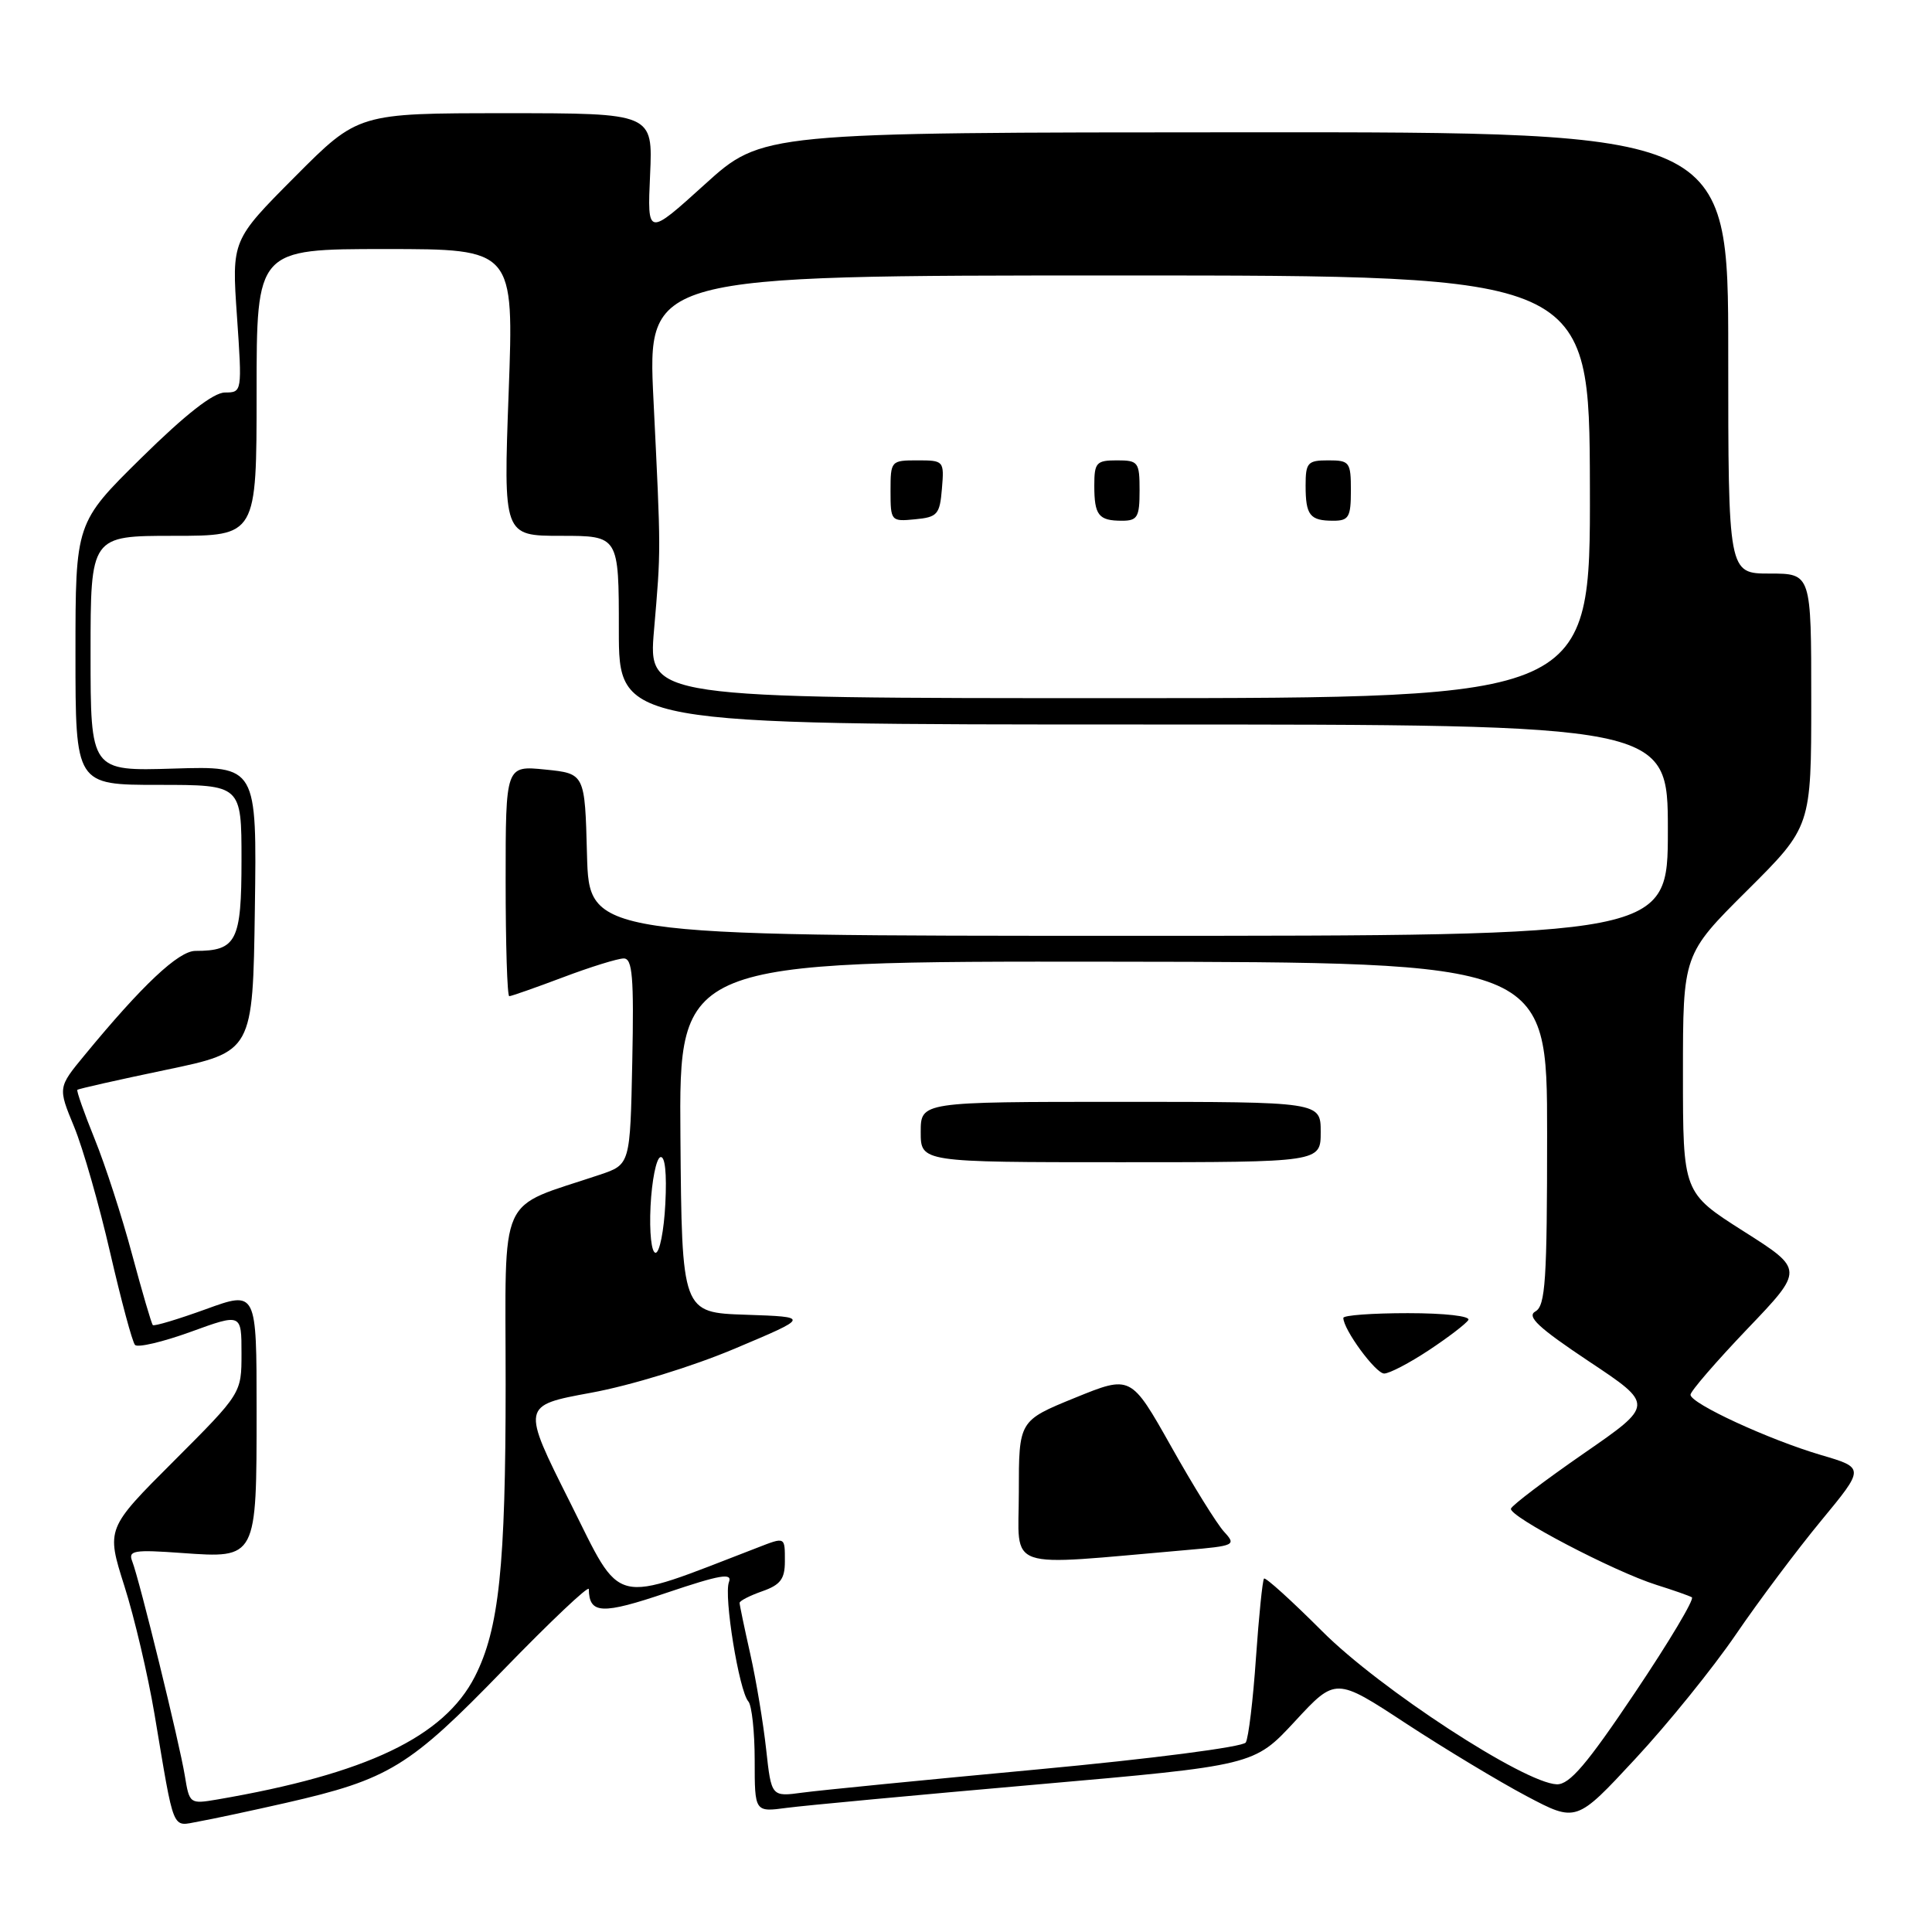 <?xml version="1.0" encoding="UTF-8" standalone="no"?>
<!DOCTYPE svg PUBLIC "-//W3C//DTD SVG 1.1//EN" "http://www.w3.org/Graphics/SVG/1.1/DTD/svg11.dtd" >
<svg xmlns="http://www.w3.org/2000/svg" xmlns:xlink="http://www.w3.org/1999/xlink" version="1.1" viewBox="0 0 256 256">
 <g >
 <path fill="currentColor"
d=" M 37.89 238.89 C 51.56 235.77 54.22 234.14 66.69 221.28 C 72.91 214.87 78.01 210.04 78.02 210.56 C 78.07 213.89 79.74 213.96 88.40 211.03 C 95.43 208.66 97.07 208.38 96.59 209.63 C 95.88 211.46 97.93 224.06 99.16 225.45 C 99.62 225.97 100.00 229.49 100.00 233.26 C 100.00 240.12 100.00 240.12 104.25 239.55 C 106.59 239.24 121.48 237.85 137.34 236.46 C 166.17 233.93 166.17 233.93 171.58 228.09 C 176.98 222.25 176.98 222.25 186.32 228.38 C 191.46 231.74 198.64 236.07 202.27 237.99 C 208.87 241.48 208.87 241.48 216.67 233.07 C 220.97 228.45 226.97 221.03 230.01 216.58 C 233.04 212.14 238.13 205.35 241.31 201.50 C 247.09 194.50 247.09 194.50 241.30 192.80 C 234.38 190.76 224.00 185.97 224.00 184.81 C 224.00 184.35 227.39 180.43 231.52 176.10 C 239.05 168.23 239.05 168.23 231.02 163.14 C 223.00 158.04 223.00 158.04 223.00 142.25 C 223.00 126.46 223.00 126.46 231.50 118.00 C 240.00 109.54 240.00 109.54 240.00 92.77 C 240.00 76.00 240.00 76.00 234.50 76.00 C 229.00 76.00 229.00 76.00 229.00 46.75 C 229.00 17.50 229.00 17.50 164.99 17.53 C 100.99 17.55 100.99 17.55 93.38 24.44 C 85.77 31.33 85.77 31.33 86.14 23.17 C 86.51 15.00 86.51 15.00 66.99 15.00 C 47.46 15.00 47.46 15.00 39.08 23.42 C 30.70 31.84 30.70 31.84 31.40 41.92 C 32.09 51.97 32.08 52.00 29.80 52.01 C 28.27 52.02 24.58 54.91 18.75 60.65 C 10.00 69.27 10.00 69.27 10.00 86.64 C 10.00 104.00 10.00 104.00 21.00 104.00 C 32.00 104.00 32.00 104.00 32.00 113.96 C 32.00 124.71 31.35 126.00 25.89 126.00 C 23.66 126.00 18.84 130.54 11.22 139.80 C 7.67 144.10 7.67 144.10 9.82 149.30 C 11.00 152.16 13.15 159.68 14.60 166.00 C 16.06 172.32 17.53 177.82 17.89 178.21 C 18.24 178.60 21.56 177.82 25.26 176.48 C 32.00 174.03 32.00 174.03 32.00 179.33 C 32.00 184.62 32.00 184.62 23.04 193.59 C 14.07 202.55 14.07 202.55 16.48 210.15 C 17.81 214.32 19.60 221.96 20.47 227.12 C 23.16 243.11 22.71 242.00 26.32 241.36 C 28.07 241.05 33.27 239.94 37.89 238.89 Z  M 24.49 235.29 C 23.79 230.97 18.48 209.33 17.52 206.88 C 16.96 205.45 17.73 205.32 24.10 205.78 C 34.05 206.49 34.00 206.57 34.00 186.83 C 34.00 171.03 34.00 171.03 27.29 173.47 C 23.59 174.81 20.43 175.76 20.25 175.58 C 20.07 175.40 18.84 171.19 17.50 166.21 C 16.17 161.23 13.94 154.35 12.54 150.91 C 11.15 147.48 10.12 144.55 10.25 144.41 C 10.39 144.27 15.68 143.08 22.00 141.76 C 33.50 139.36 33.50 139.36 33.77 120.43 C 34.04 101.50 34.04 101.50 23.02 101.84 C 12.00 102.18 12.00 102.18 12.00 86.59 C 12.00 71.00 12.00 71.00 23.00 71.00 C 34.00 71.00 34.00 71.00 34.00 52.00 C 34.00 33.00 34.00 33.00 51.05 33.00 C 68.10 33.00 68.10 33.00 67.40 52.00 C 66.70 71.00 66.70 71.00 74.35 71.00 C 82.00 71.00 82.00 71.00 82.00 83.50 C 82.00 96.00 82.00 96.00 151.50 96.00 C 221.00 96.00 221.00 96.00 221.00 110.00 C 221.00 124.00 221.00 124.00 149.53 124.00 C 78.07 124.00 78.07 124.00 77.78 113.25 C 77.50 102.50 77.50 102.50 72.25 101.97 C 67.00 101.44 67.00 101.44 67.00 116.72 C 67.00 125.13 67.21 132.00 67.48 132.00 C 67.74 132.00 70.94 130.88 74.60 129.50 C 78.25 128.12 81.87 127.00 82.65 127.00 C 83.80 127.00 84.01 129.44 83.78 140.65 C 83.50 154.30 83.50 154.30 79.50 155.65 C 65.76 160.27 67.00 157.52 67.00 183.40 C 67.00 207.57 66.13 215.87 62.92 222.16 C 58.84 230.15 48.57 235.05 28.80 238.44 C 25.15 239.06 25.10 239.02 24.49 235.29 Z  M 101.52 231.80 C 101.14 228.33 100.20 222.66 99.42 219.19 C 98.64 215.72 98.00 212.66 98.00 212.39 C 98.00 212.12 99.35 211.43 101.00 210.85 C 103.40 210.01 104.00 209.23 104.00 206.90 C 104.00 203.59 104.08 203.63 100.32 205.09 C 80.75 212.63 82.55 213.07 75.53 199.06 C 69.10 186.24 69.10 186.24 78.30 184.55 C 83.55 183.59 91.76 181.07 97.41 178.68 C 107.32 174.50 107.32 174.50 98.84 174.21 C 90.35 173.93 90.35 173.93 90.16 150.64 C 89.97 127.36 89.97 127.36 147.48 127.43 C 205.00 127.50 205.00 127.50 205.00 150.20 C 205.00 169.66 204.78 173.02 203.45 173.77 C 202.25 174.44 203.84 175.92 210.54 180.39 C 219.19 186.14 219.19 186.14 209.84 192.60 C 204.70 196.16 200.37 199.44 200.21 199.90 C 199.86 200.90 213.87 208.24 219.50 210.01 C 221.70 210.70 223.81 211.44 224.18 211.65 C 224.56 211.86 221.17 217.54 216.65 224.27 C 210.26 233.80 207.97 236.48 206.28 236.43 C 201.97 236.28 182.80 223.78 175.20 216.15 C 171.16 212.11 167.70 208.97 167.49 209.17 C 167.29 209.38 166.81 214.11 166.42 219.68 C 166.04 225.26 165.43 230.30 165.07 230.89 C 164.70 231.48 152.63 233.05 137.46 234.46 C 122.63 235.84 108.63 237.22 106.35 237.53 C 102.21 238.09 102.21 238.09 101.52 231.80 Z  M 157.20 205.39 C 163.64 204.83 163.83 204.74 162.20 202.97 C 161.26 201.95 158.10 196.87 155.18 191.66 C 149.85 182.20 149.85 182.20 142.43 185.22 C 135.00 188.25 135.00 188.25 135.00 197.74 C 135.00 208.31 132.68 207.51 157.20 205.39 Z  M 189.33 178.91 C 191.90 177.21 194.25 175.41 194.56 174.91 C 194.88 174.39 191.42 174.00 186.56 174.00 C 181.85 174.00 178.00 174.28 178.00 174.63 C 178.00 176.17 182.28 182.00 183.41 182.00 C 184.10 182.00 186.76 180.61 189.33 178.91 Z  M 175.00 150.00 C 175.00 146.00 175.00 146.00 148.50 146.00 C 122.00 146.00 122.00 146.00 122.00 150.00 C 122.00 154.00 122.00 154.00 148.50 154.00 C 175.00 154.00 175.00 154.00 175.00 150.00 Z  M 86.20 159.83 C 86.37 156.44 86.95 153.51 87.50 153.33 C 88.12 153.12 88.37 155.46 88.16 159.50 C 87.98 163.07 87.40 166.00 86.87 166.00 C 86.32 166.00 86.03 163.32 86.20 159.83 Z  M 86.66 83.51 C 87.59 72.62 87.59 73.46 86.59 53.00 C 85.78 36.50 85.78 36.50 148.19 36.50 C 210.60 36.50 210.60 36.50 210.67 64.50 C 210.73 92.50 210.73 92.50 148.31 92.51 C 85.89 92.51 85.89 92.51 86.66 83.51 Z  M 124.81 64.75 C 125.12 61.06 125.06 61.00 121.56 61.00 C 118.06 61.00 118.00 61.07 118.00 65.06 C 118.00 69.05 118.07 69.12 121.25 68.81 C 124.22 68.53 124.53 68.17 124.81 64.75 Z  M 151.00 65.00 C 151.00 61.22 150.83 61.00 148.00 61.00 C 145.27 61.00 145.00 61.30 145.00 64.33 C 145.00 68.28 145.56 69.00 148.67 69.00 C 150.72 69.00 151.00 68.52 151.00 65.00 Z  M 179.00 65.00 C 179.00 61.22 178.83 61.00 176.00 61.00 C 173.27 61.00 173.00 61.30 173.00 64.33 C 173.00 68.28 173.56 69.00 176.67 69.00 C 178.72 69.00 179.00 68.52 179.00 65.00 Z "/>
</g>
</svg>